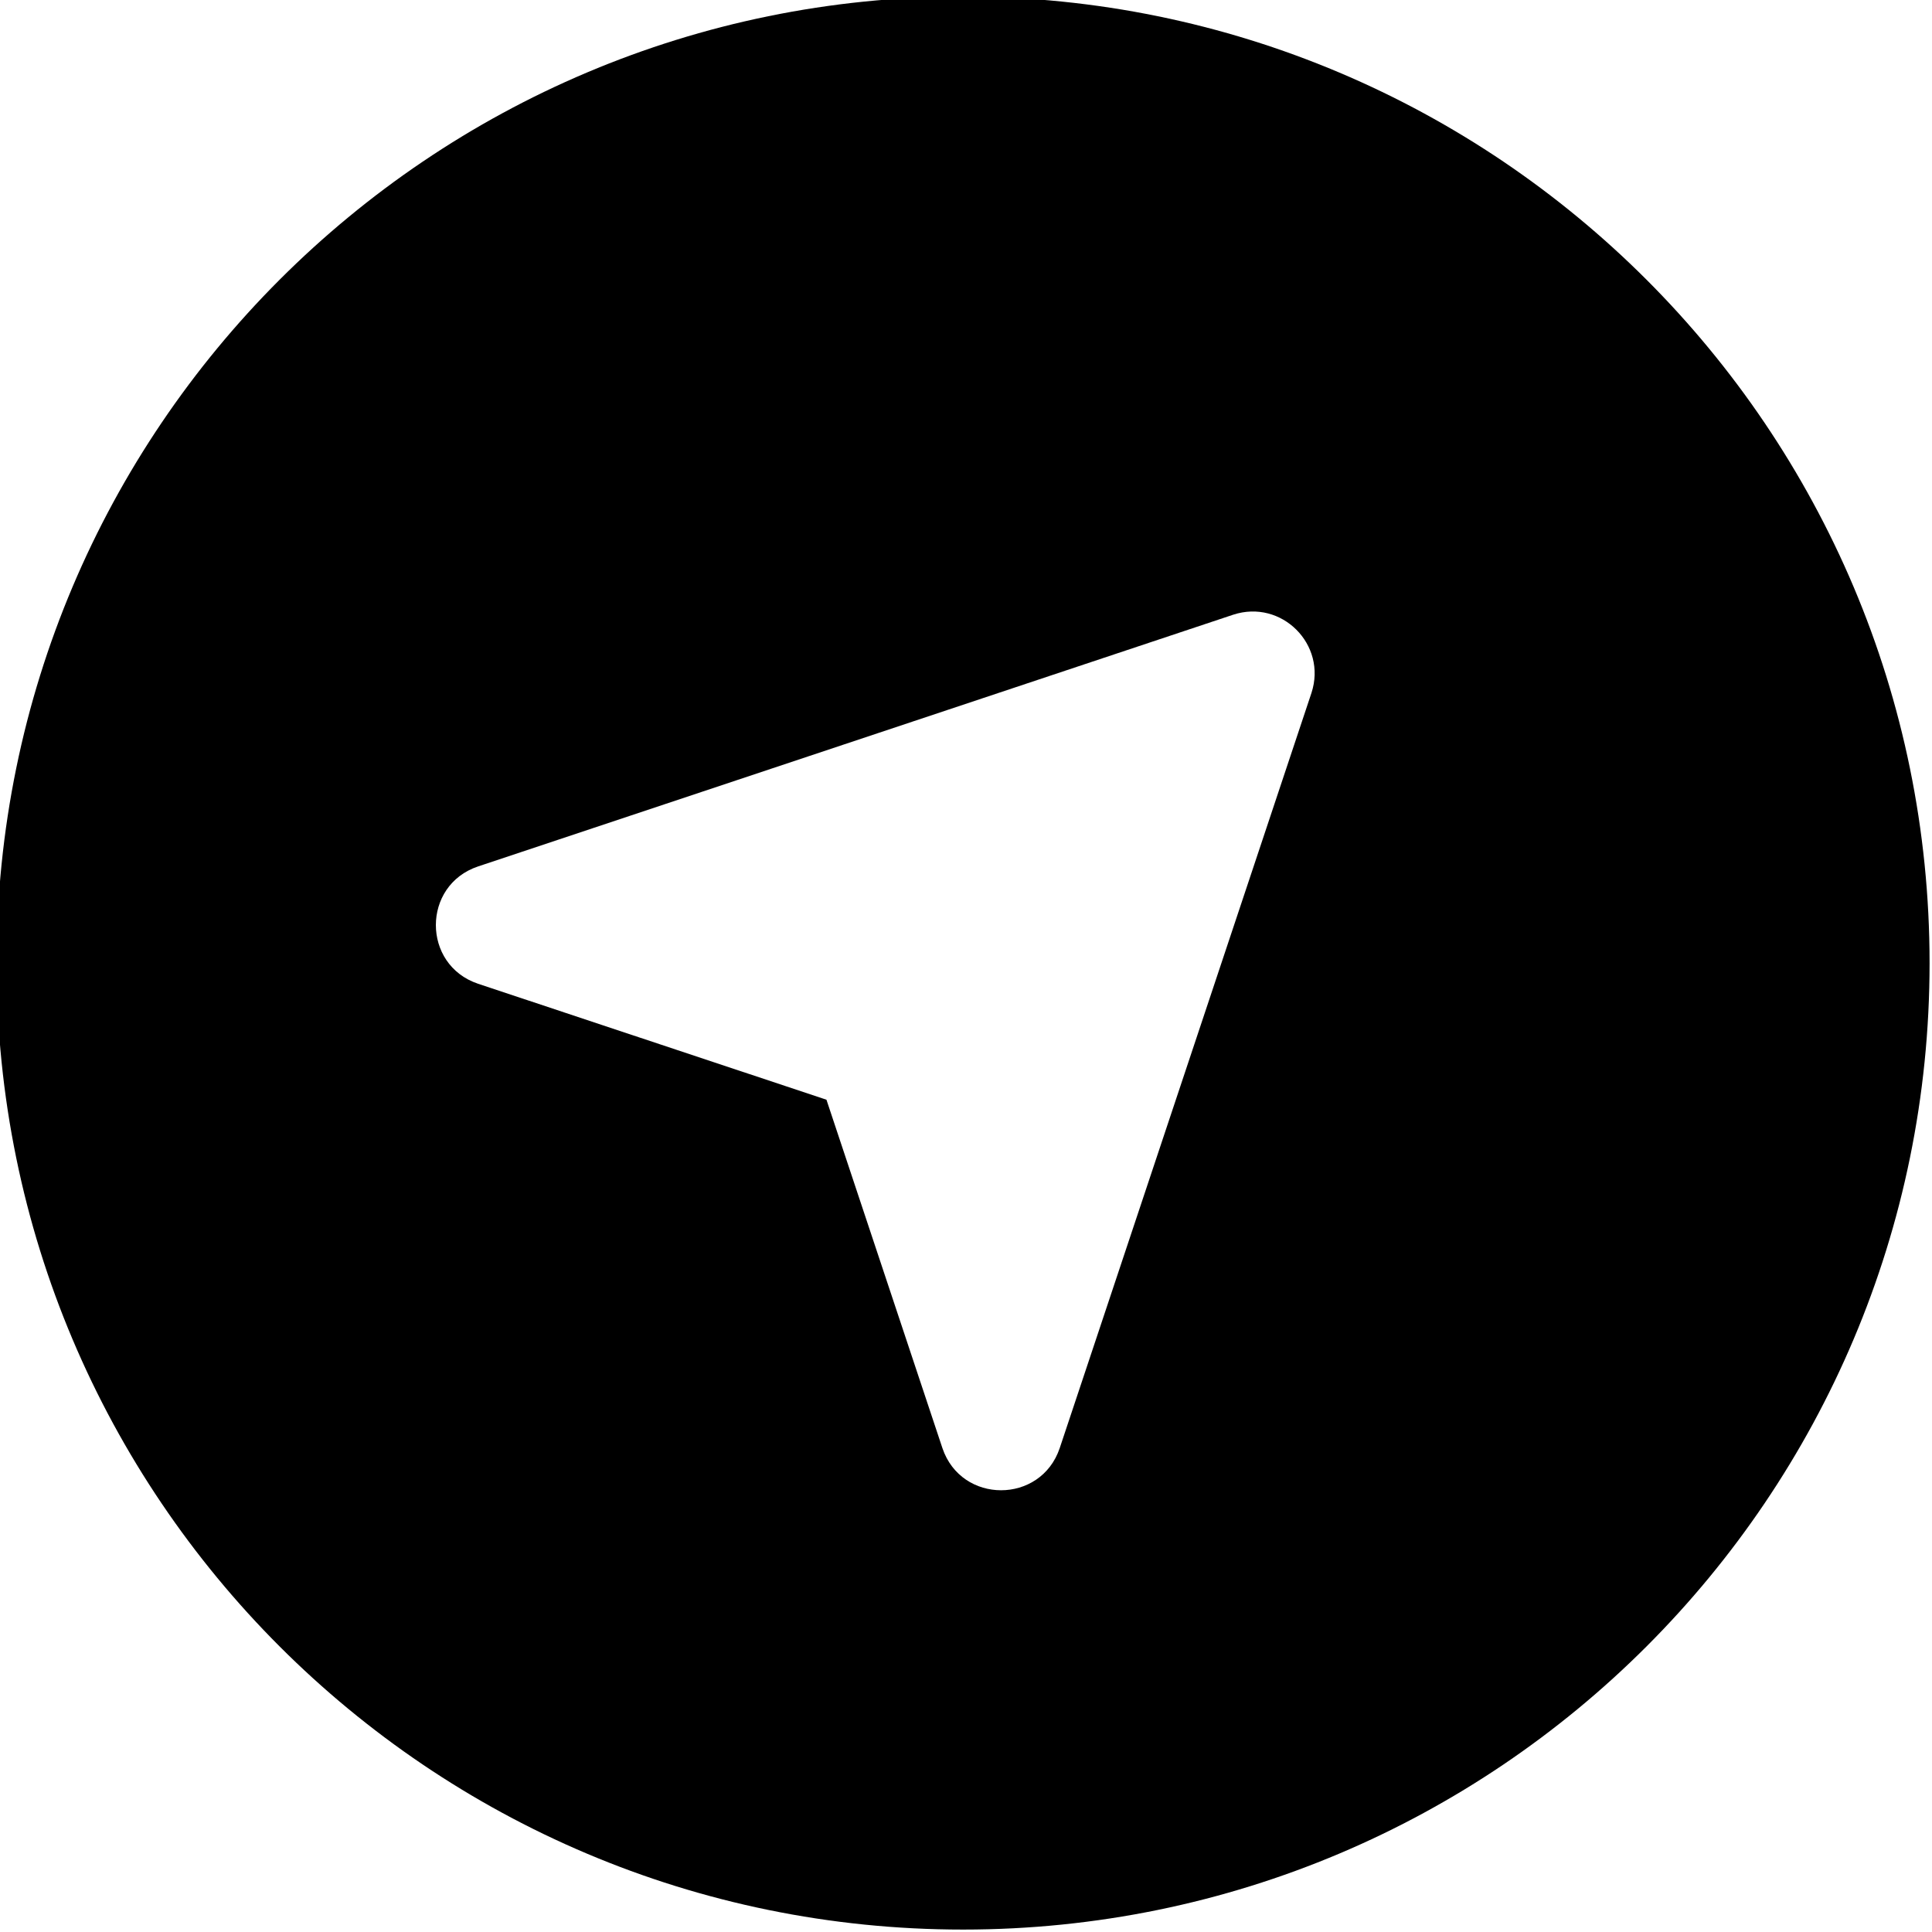 <svg width="43" height="43" viewBox="0 0 43 43" fill="none" xmlns="http://www.w3.org/2000/svg">
<path d="M21.435 -0.076C9.555 -0.076 -0.076 9.555 -0.076 21.435C-0.076 33.315 9.555 42.946 21.435 42.946C33.315 42.946 42.946 33.315 42.946 21.435C42.946 9.555 33.315 -0.076 21.435 -0.076ZM29.189 15.422L23.586 32.23C23.165 33.481 21.396 33.481 20.975 32.23L18.394 24.476L10.64 21.895C9.388 21.474 9.388 19.704 10.64 19.284L27.448 13.681C28.524 13.329 29.541 14.346 29.189 15.422Z" fill="black"/>
</svg>

